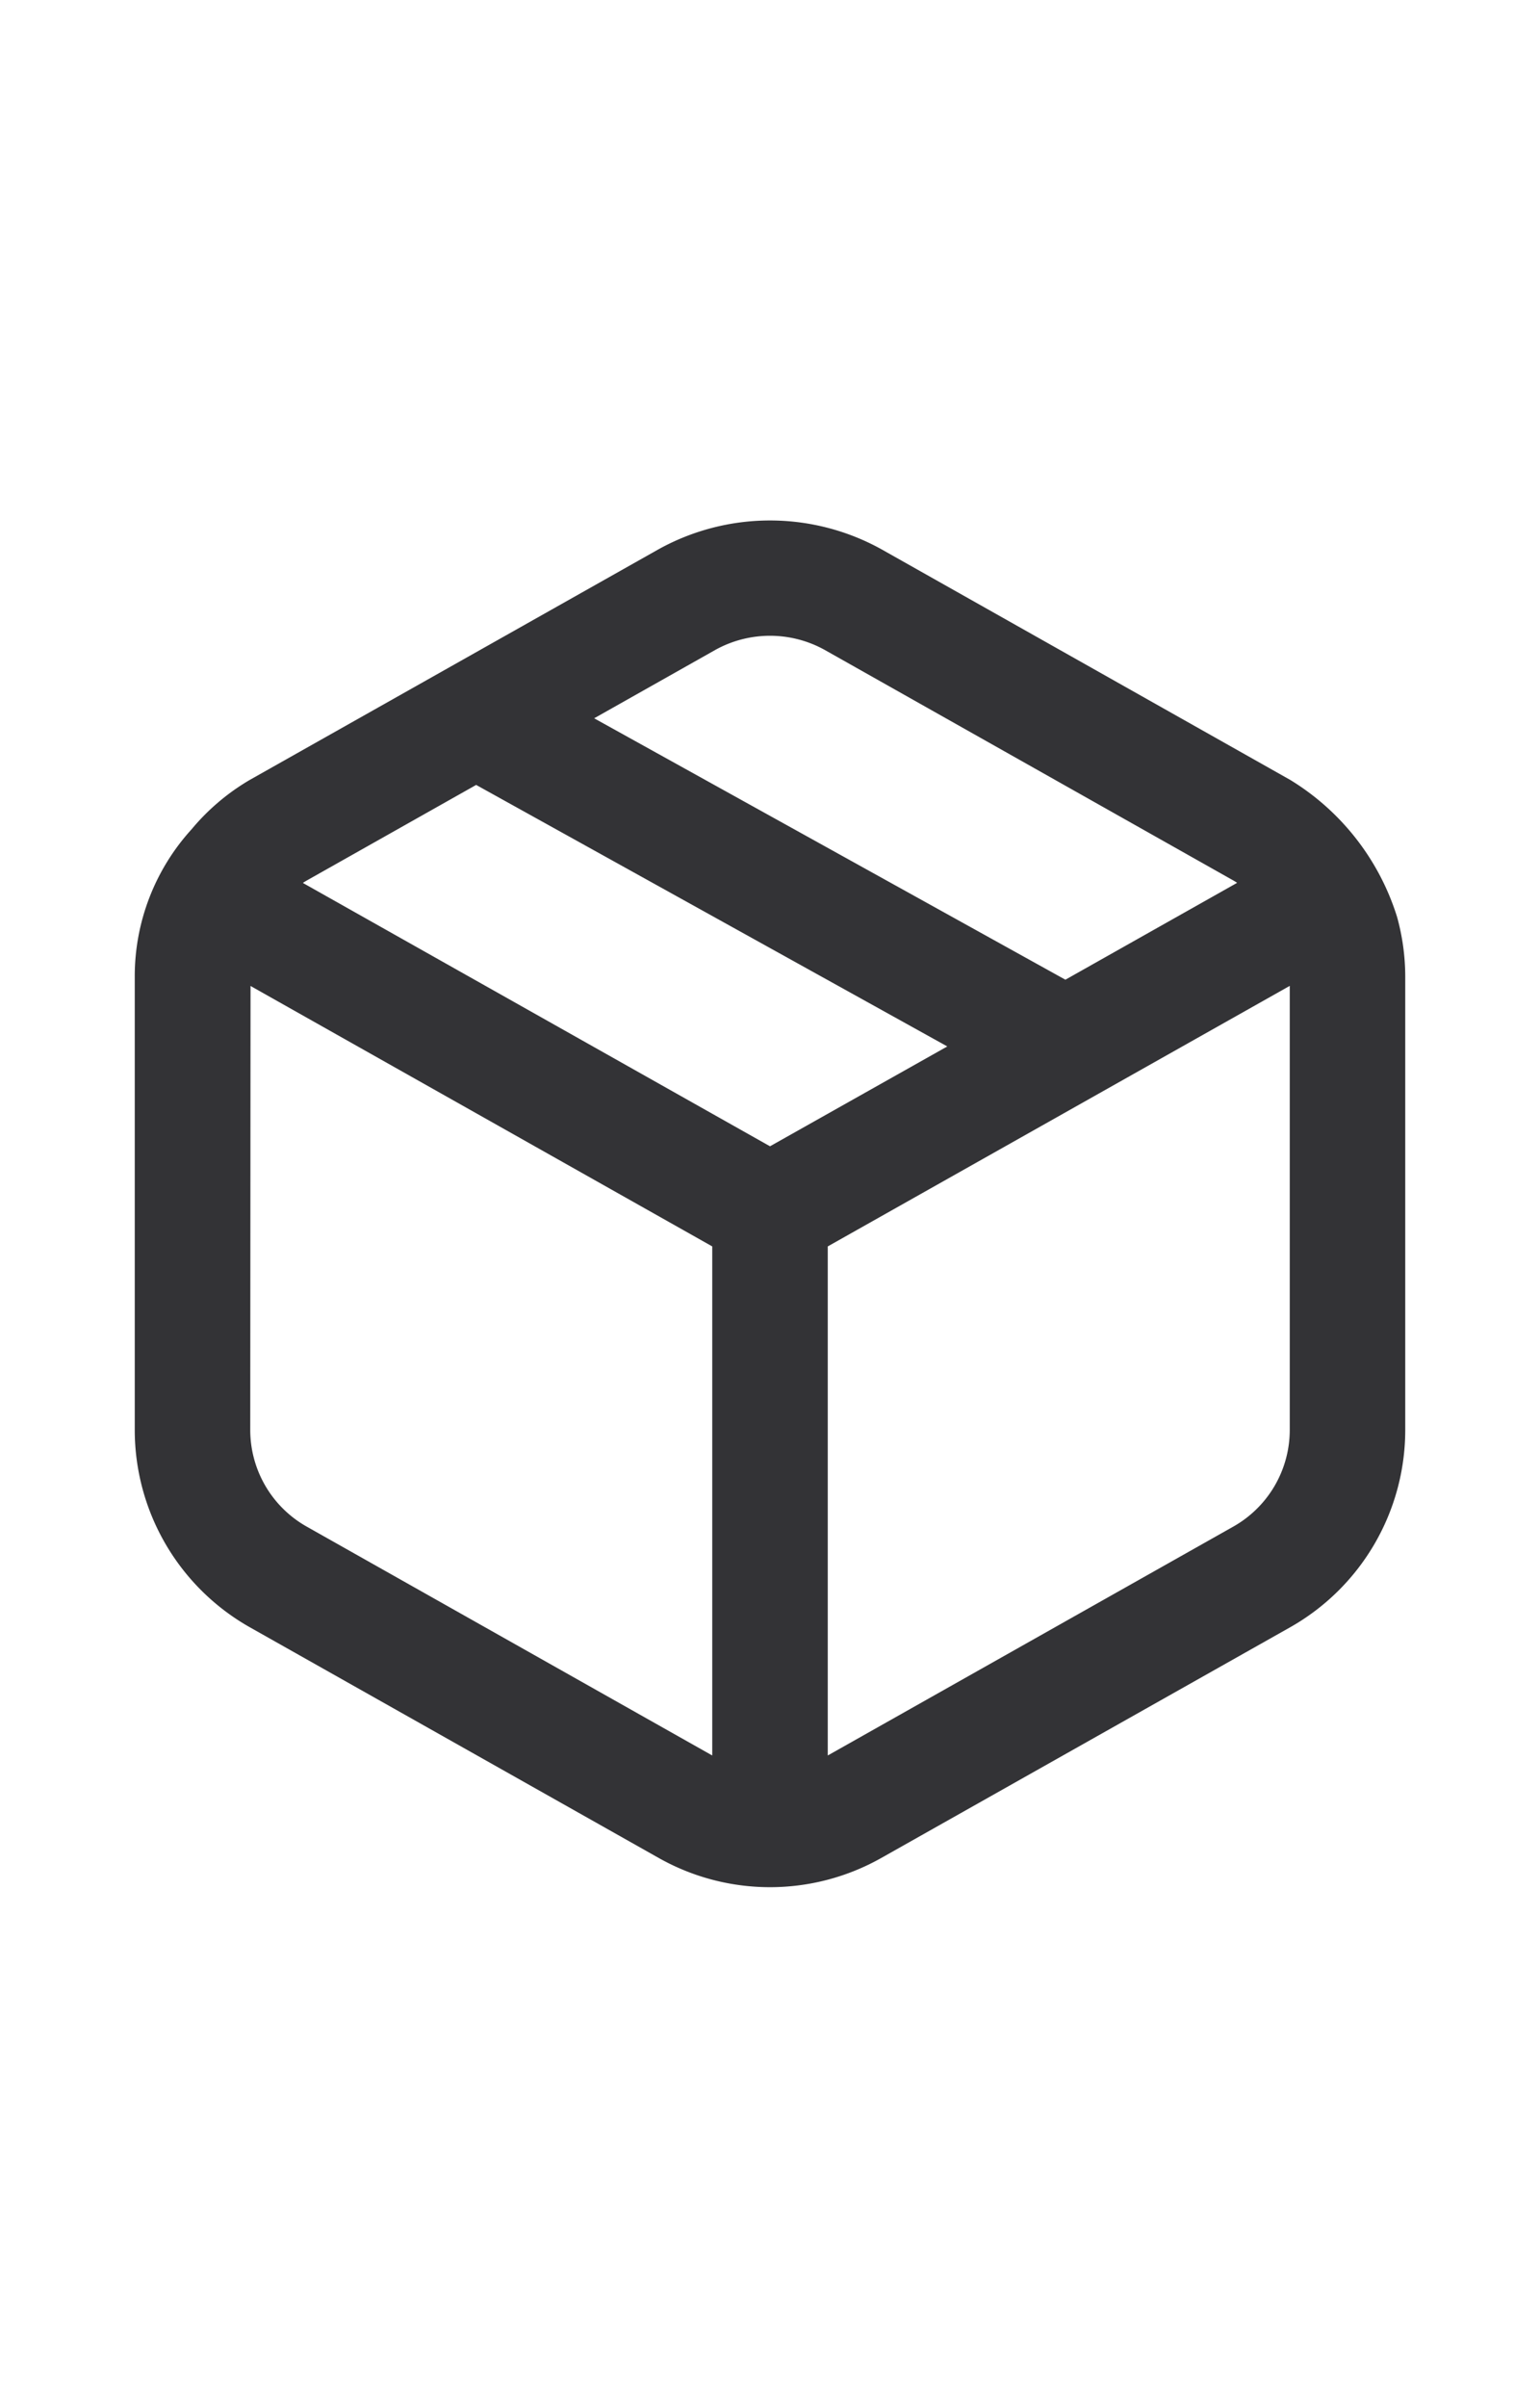 <svg xmlns:xlink="http://www.w3.org/1999/xlink" id="Outlined" xmlns="http://www.w3.org/2000/svg" class="ac-gn-bagview-nav-svgicon" width="16" height="25" viewBox="0 0 16 25"><g id="shippingbox_compact" fill="#333336"><rect id="box_" width="16" height="25" fill="none"></rect><path id="art_" d="M14.515,9.523a2.56,2.56,0,0,0-1.11-1.423l-4.25-2.397a2.391,2.391,0,0,0-2.31,0l-4.25,2.397a2.297,2.297,0,0,0-.603.511A2.268,2.268,0,0,0,1.4,10.148v4.705a2.355,2.355,0,0,0,1.195,2.047l4.25,2.397a2.354,2.354,0,0,0,2.31,0l4.25-2.397A2.355,2.355,0,0,0,14.6,14.852v-4.705A2.332,2.332,0,0,0,14.515,9.523ZM7.4,12.945v5.287L3.185,15.854a1.153,1.153,0,0,1-.585-1.002L2.603,10.24Zm.6-1.04L3.147,9.17a.435.435,0,0,1,.038-.024l1.762-.994,4.895,2.716Zm5.4-1.666v4.613a1.153,1.153,0,0,1-.585,1.002L8.6,18.232V12.945ZM8.565,6.748l4.25,2.397a.435.435,0,0,1,.038.024l-1.784,1.006L6.173,7.46l1.262-.712A1.173,1.173,0,0,1,8.565,6.748Z" fill="#333336"></path></g></svg>